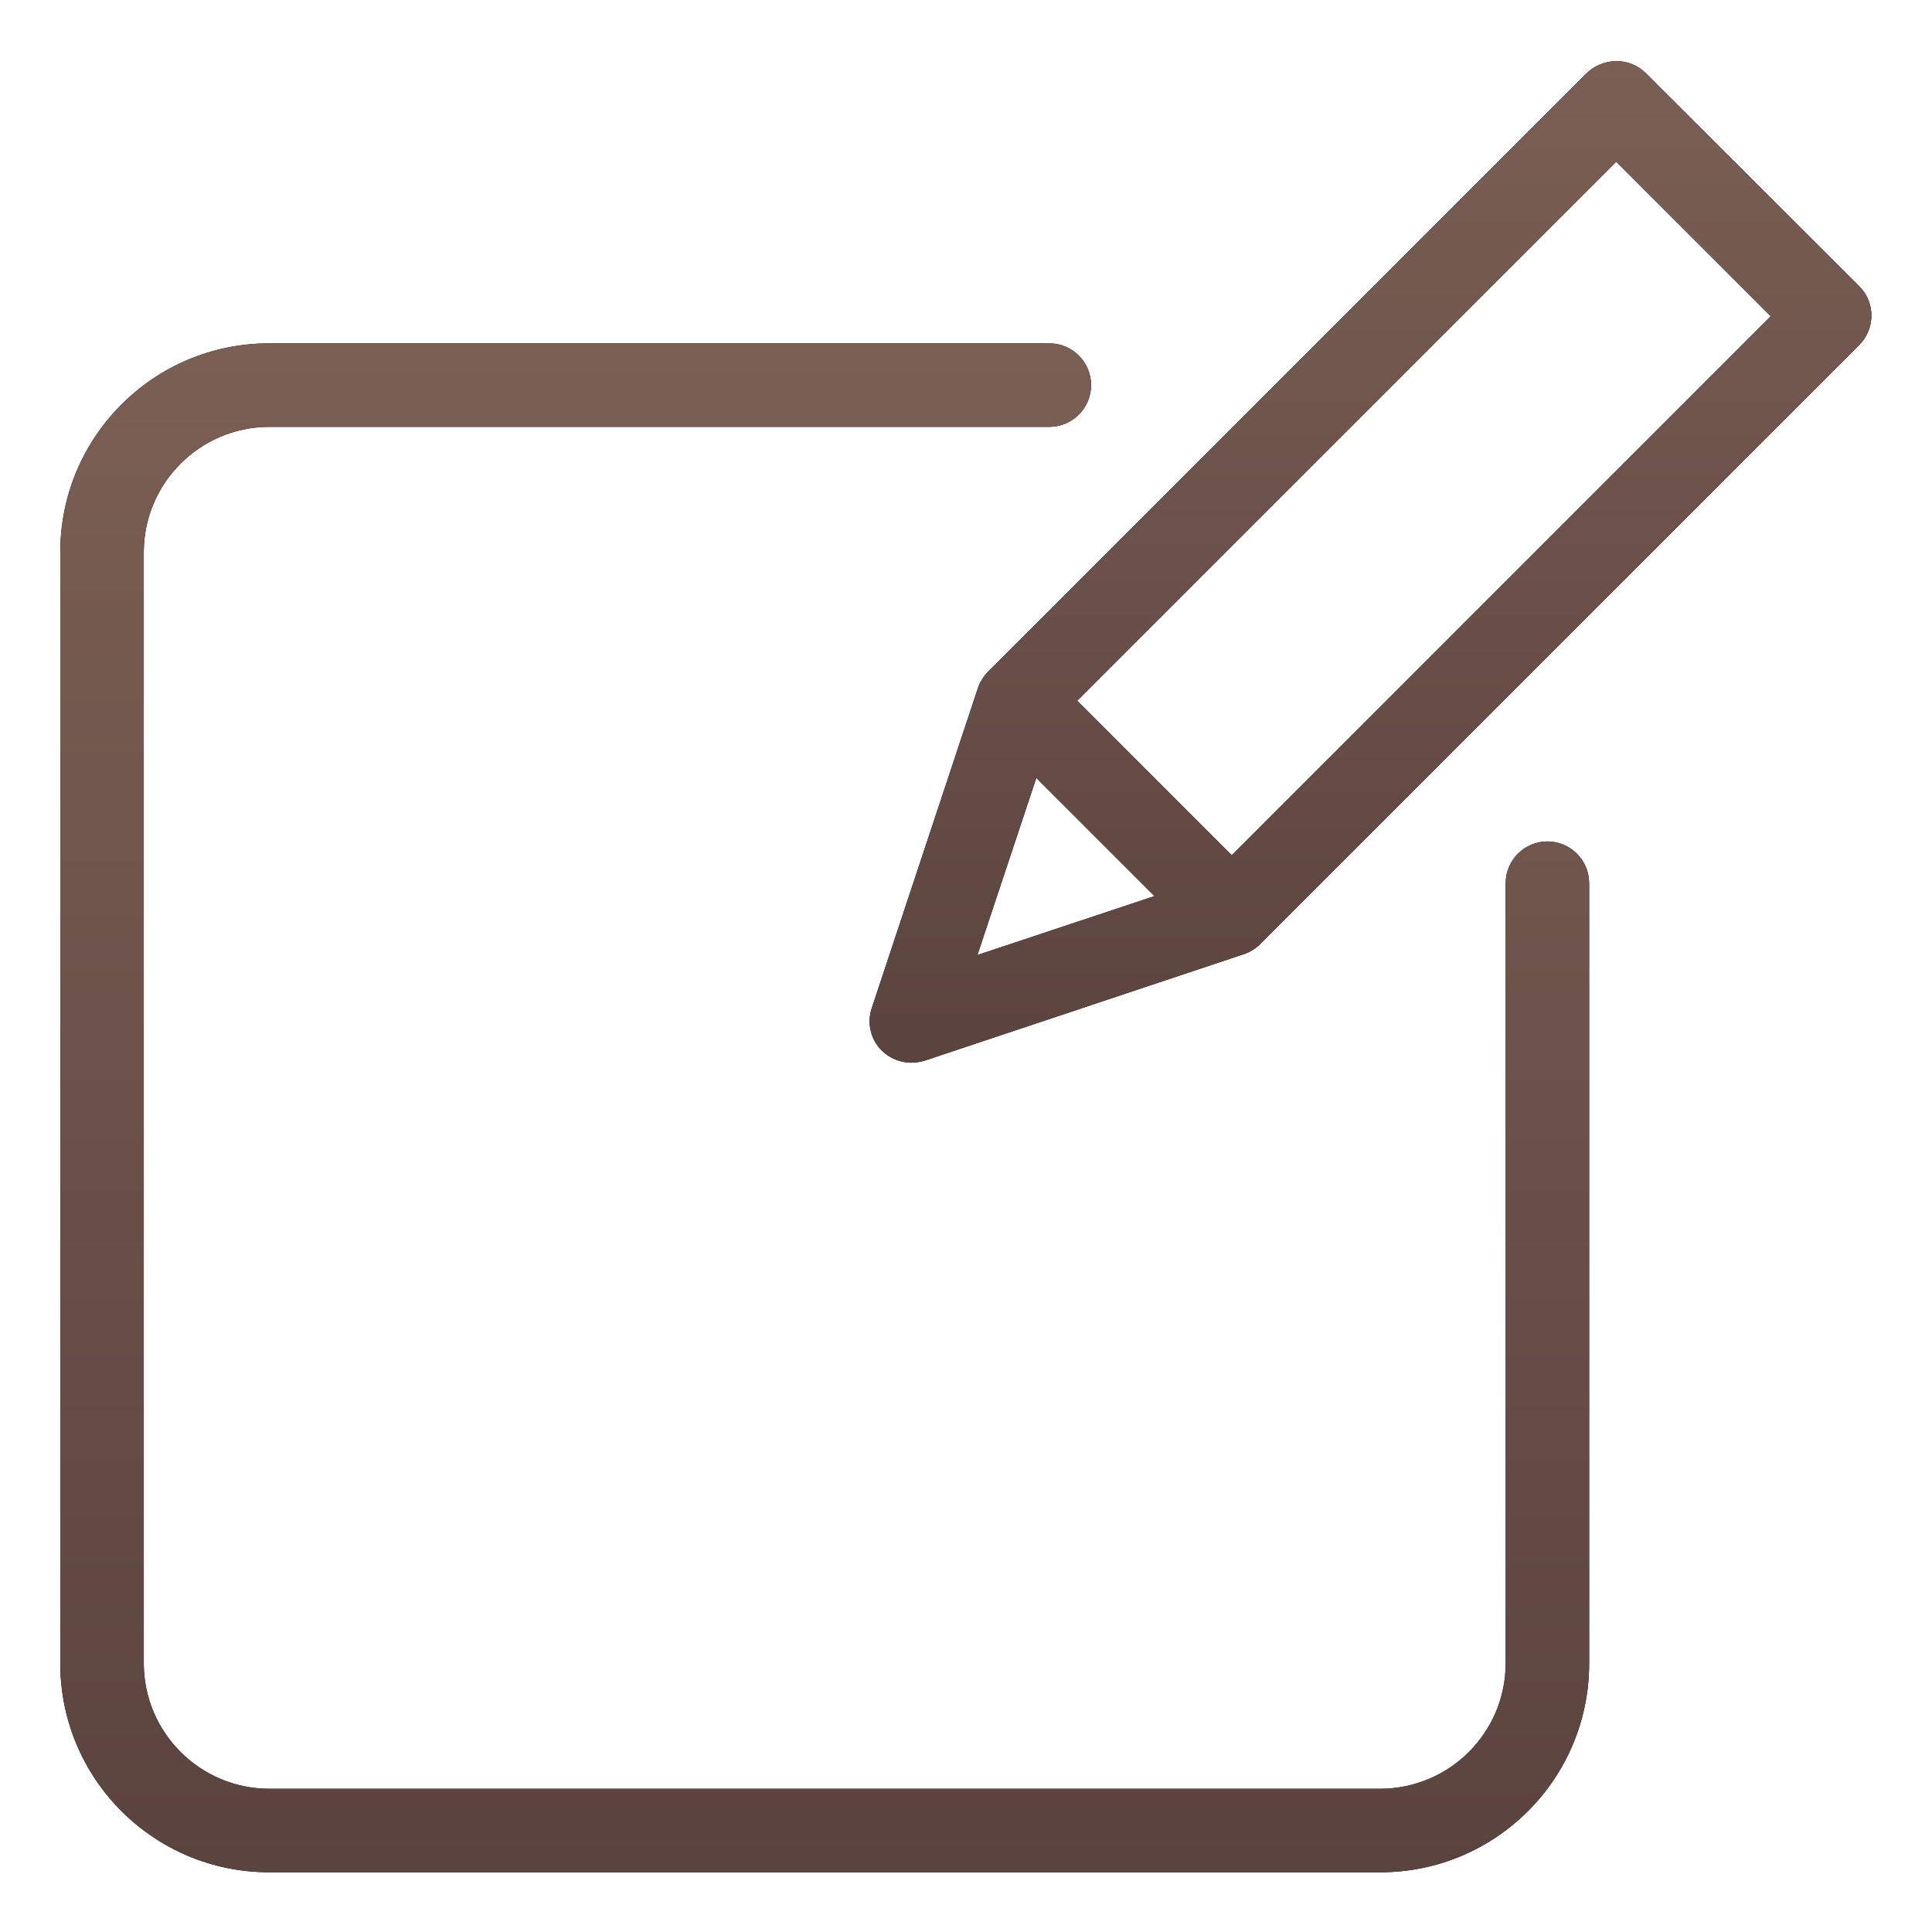 <svg width="71" height="71" viewBox="0 0 71 71" fill="none" xmlns="http://www.w3.org/2000/svg">
<path d="M60.485 2.691C60.196 2.402 59.804 2.242 59.395 2.246C58.989 2.249 58.599 2.408 58.306 2.691L36.334 24.662L36.273 24.724L36.243 24.755C36.212 24.801 36.166 24.847 36.135 24.892C36.135 24.908 36.12 24.908 36.12 24.923C36.089 24.969 36.074 25 36.043 25.046C36.027 25.061 36.027 25.077 36.013 25.092C35.997 25.138 35.982 25.169 35.966 25.215C35.966 25.23 35.951 25.23 35.951 25.245L32.038 37.044C31.851 37.593 31.994 38.202 32.407 38.61C32.697 38.895 33.088 39.055 33.496 39.054C33.662 39.051 33.828 39.026 33.987 38.977L45.756 35.05C45.771 35.05 45.771 35.05 45.786 35.035C45.834 35.021 45.882 35 45.924 34.974C45.936 34.972 45.947 34.966 45.955 34.958C46.001 34.927 46.062 34.897 46.108 34.865C46.154 34.835 46.2 34.789 46.246 34.758C46.262 34.743 46.277 34.743 46.277 34.727C46.292 34.712 46.323 34.697 46.339 34.666L68.325 12.68C68.613 12.392 68.774 12.003 68.774 11.598C68.774 11.192 68.613 10.802 68.325 10.516L60.485 2.691ZM38.084 28.59L42.426 32.932L35.92 35.096L38.084 28.59ZM45.265 31.429L39.587 25.752L59.395 5.944L65.072 11.62L45.265 31.429Z" fill="black"/>
<path d="M60.485 2.691C60.196 2.402 59.804 2.242 59.395 2.246C58.989 2.249 58.599 2.408 58.306 2.691L36.334 24.662L36.273 24.724L36.243 24.755C36.212 24.801 36.166 24.847 36.135 24.892C36.135 24.908 36.12 24.908 36.12 24.923C36.089 24.969 36.074 25 36.043 25.046C36.027 25.061 36.027 25.077 36.013 25.092C35.997 25.138 35.982 25.169 35.966 25.215C35.966 25.23 35.951 25.23 35.951 25.245L32.038 37.044C31.851 37.593 31.994 38.202 32.407 38.61C32.697 38.895 33.088 39.055 33.496 39.054C33.662 39.051 33.828 39.026 33.987 38.977L45.756 35.05C45.771 35.05 45.771 35.05 45.786 35.035C45.834 35.021 45.882 35 45.924 34.974C45.936 34.972 45.947 34.966 45.955 34.958C46.001 34.927 46.062 34.897 46.108 34.865C46.154 34.835 46.2 34.789 46.246 34.758C46.262 34.743 46.277 34.743 46.277 34.727C46.292 34.712 46.323 34.697 46.339 34.666L68.325 12.68C68.613 12.392 68.774 12.003 68.774 11.598C68.774 11.192 68.613 10.802 68.325 10.516L60.485 2.691ZM38.084 28.59L42.426 32.932L35.92 35.096L38.084 28.59ZM45.265 31.429L39.587 25.752L59.395 5.944L65.072 11.62L45.265 31.429Z" fill="url(#paint0_linear)"/>
<path d="M56.867 30.922C56.021 30.925 55.335 31.61 55.333 32.457V61.133C55.326 63.672 53.27 65.728 50.73 65.737H9.887C7.348 65.728 5.291 63.672 5.284 61.133V20.29C5.291 17.751 7.348 15.694 9.887 15.686H38.562C39.41 15.686 40.097 14.999 40.097 14.152C40.097 13.305 39.41 12.618 38.562 12.618H9.887C5.65 12.62 2.217 16.053 2.215 20.29V61.133C2.217 65.37 5.65 68.803 9.887 68.805H50.73C54.966 68.803 58.4 65.37 58.401 61.133V32.457C58.399 31.61 57.714 30.925 56.867 30.922Z" fill="black"/>
<path d="M56.867 30.922C56.021 30.925 55.335 31.61 55.333 32.457V61.133C55.326 63.672 53.27 65.728 50.73 65.737H9.887C7.348 65.728 5.291 63.672 5.284 61.133V20.29C5.291 17.751 7.348 15.694 9.887 15.686H38.562C39.41 15.686 40.097 14.999 40.097 14.152C40.097 13.305 39.41 12.618 38.562 12.618H9.887C5.65 12.62 2.217 16.053 2.215 20.29V61.133C2.217 65.37 5.65 68.803 9.887 68.805H50.73C54.966 68.803 58.4 65.37 58.401 61.133V32.457C58.399 31.61 57.714 30.925 56.867 30.922Z" fill="url(#paint1_linear)"/>
<defs>
<linearGradient id="paint0_linear" x1="50.365" y1="2.246" x2="50.365" y2="39.054" gradientUnits="userSpaceOnUse">
<stop stop-color="#7B5F54"/>
<stop offset="1" stop-color="#5B433F"/>
</linearGradient>
<linearGradient id="paint1_linear" x1="30.308" y1="12.618" x2="30.308" y2="68.805" gradientUnits="userSpaceOnUse">
<stop stop-color="#7B5F54"/>
<stop offset="1" stop-color="#5B433F"/>
</linearGradient>
</defs>
</svg>
